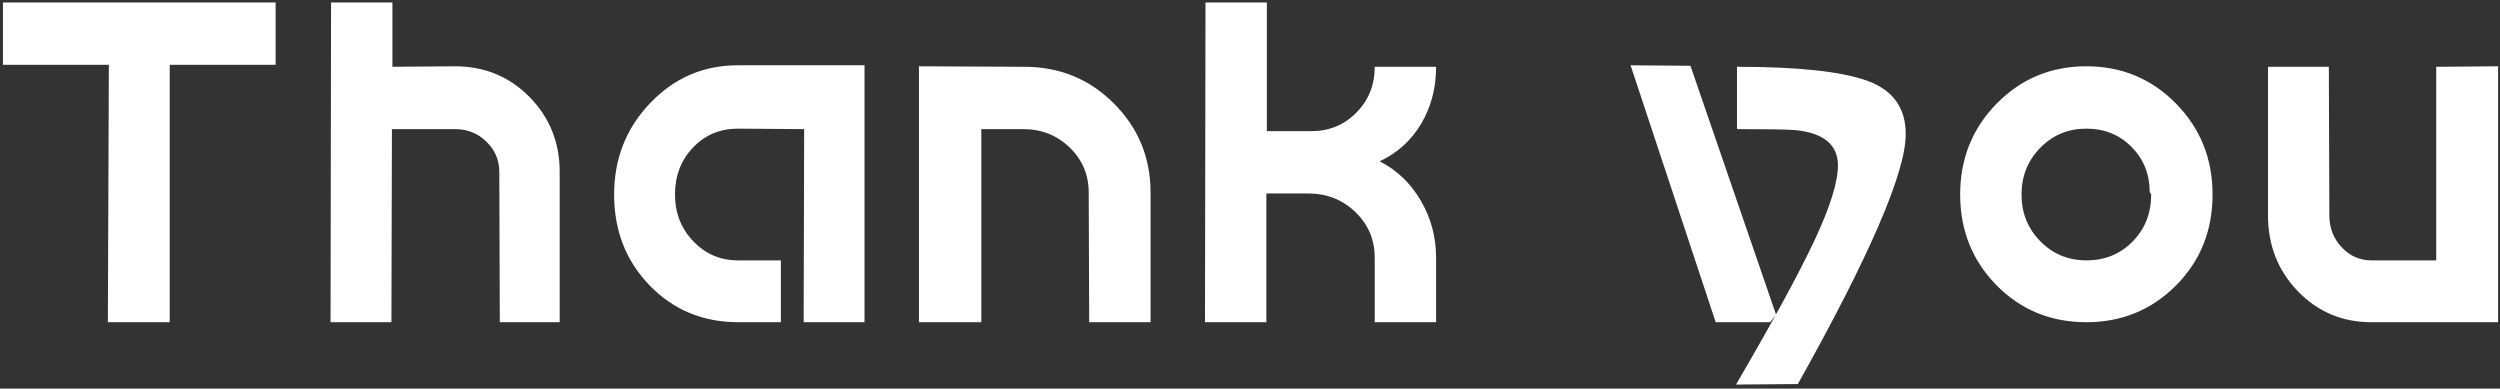 <?xml version="1.0" encoding="UTF-8" standalone="no"?>
<svg width="386px" height="60px" viewBox="0 0 386 60" version="1.1" xmlns="http://www.w3.org/2000/svg" xmlns:xlink="http://www.w3.org/1999/xlink" xmlns:sketch="http://www.bohemiancoding.com/sketch/ns">
    <rect x="0" y="0" width="386" height="60" fill="#333333" stroke="none"/>
    <!-- Generator: Sketch 3.2.2 (9983) - http://www.bohemiancoding.com/sketch -->
    <title>Thank you</title>
    <desc>Created with Sketch.</desc>
    <defs></defs>
    <g id="Page-1" stroke="none" stroke-width="1" fill="none" fill-rule="evenodd" sketch:type="MSPage">
        <path d="M16.655,49.75 L26.206,49.75 L26.206,10.002 L42.557,10.002 L42.557,0.376 L0.456,0.376 L0.456,10.002 L16.807,10.002 L16.655,49.75 Z M51.038,49.75 L60.436,49.75 L60.513,19.939 L70.293,19.939 C72.178,19.939 73.782,20.586 75.107,21.88 C76.431,23.174 77.093,24.726 77.093,26.538 L77.17,49.75 L86.415,49.75 L86.415,26.538 C86.415,21.983 84.861,18.128 81.754,14.971 C78.647,11.814 74.801,10.235 70.217,10.235 L60.589,10.313 L60.589,0.376 L51.115,0.376 L51.038,49.75 Z M124.084,49.75 L133.482,49.75 L133.482,10.08 L113.922,10.08 C108.624,10.08 104.116,12.021 100.398,15.902 C96.679,19.784 94.82,24.494 94.82,30.031 C94.82,35.621 96.654,40.304 100.321,44.083 C103.989,47.861 108.548,49.75 113.998,49.75 L120.569,49.75 L120.569,40.201 L113.922,40.201 C111.222,40.201 108.93,39.218 107.045,37.251 C105.16,35.284 104.218,32.878 104.218,30.031 C104.218,27.133 105.148,24.714 107.007,22.773 C108.866,20.832 111.171,19.862 113.922,19.862 L124.161,19.939 L124.084,49.75 Z M141.887,49.75 L151.515,49.75 L151.515,19.939 L158.009,19.939 C160.811,19.939 163.192,20.884 165.154,22.773 C167.115,24.662 168.095,26.978 168.095,29.721 L168.172,49.75 L177.646,49.75 L177.646,29.721 C177.646,24.338 175.762,19.758 171.992,15.98 C168.223,12.202 163.613,10.313 158.162,10.313 L141.887,10.235 L141.887,49.75 Z M186.051,49.75 L195.526,49.75 L195.526,29.876 L202.02,29.876 C204.873,29.876 207.293,30.833 209.279,32.748 C211.266,34.663 212.259,37.018 212.259,39.813 L212.259,49.75 L221.734,49.75 L221.734,39.813 C221.734,36.604 220.944,33.654 219.365,30.963 C217.786,28.272 215.672,26.253 213.023,24.908 C215.774,23.614 217.913,21.673 219.441,19.085 C220.97,16.497 221.734,13.573 221.734,10.313 L212.259,10.313 C212.259,13.108 211.317,15.462 209.432,17.377 C207.547,19.292 205.23,20.25 202.479,20.25 L195.602,20.25 L195.602,0.376 L186.128,0.376 L186.051,49.75 Z M261.007,10.158 L251.762,10.08 L264.904,49.75 L273.309,49.75 L274.226,48.585 L261.007,10.158 Z M268.037,59.376 L277.588,59.298 C288.693,39.476 294.245,26.616 294.245,20.715 C294.245,16.627 292.246,13.871 288.247,12.448 C284.248,11.024 277.563,10.313 268.19,10.313 L268.19,19.939 C273.284,19.939 276.314,19.991 277.282,20.094 C281.612,20.56 283.777,22.372 283.777,25.529 C283.777,28.116 282.567,31.985 280.148,37.135 C277.728,42.284 273.691,49.698 268.037,59.376 L268.037,59.376 Z M341.618,30.031 C341.618,24.494 339.733,19.81 335.964,15.98 C332.194,12.15 327.584,10.235 322.134,10.235 C316.683,10.235 312.073,12.15 308.304,15.98 C304.534,19.81 302.65,24.494 302.65,30.031 C302.65,35.569 304.522,40.24 308.266,44.044 C312.01,47.848 316.632,49.75 322.134,49.75 C327.584,49.75 332.194,47.861 335.964,44.083 C339.733,40.304 341.618,35.621 341.618,30.031 L341.618,30.031 Z M331.914,29.643 L332.143,30.031 C332.143,32.93 331.188,35.349 329.278,37.29 C327.368,39.231 324.986,40.201 322.134,40.201 C319.332,40.201 316.964,39.218 315.028,37.251 C313.092,35.284 312.124,32.878 312.124,30.031 C312.124,27.185 313.092,24.778 315.028,22.812 C316.964,20.845 319.332,19.862 322.134,19.862 C324.935,19.862 327.266,20.806 329.125,22.695 C330.984,24.584 331.914,26.9 331.914,29.643 L331.914,29.643 Z M385.705,10.235 L376.154,10.313 L376.154,40.201 L366.145,40.201 C364.362,40.201 362.834,39.528 361.56,38.183 C360.287,36.837 359.65,35.181 359.65,33.214 L359.574,10.313 L350.176,10.313 L350.176,33.214 C350.176,37.872 351.716,41.792 354.798,44.975 C357.88,48.158 361.662,49.75 366.145,49.75 L385.705,49.75 L385.705,10.235 Z" id="Thank-you" fill="#FFFFFF" sketch:type="MSShapeGroup"></path>
    </g>
</svg>
